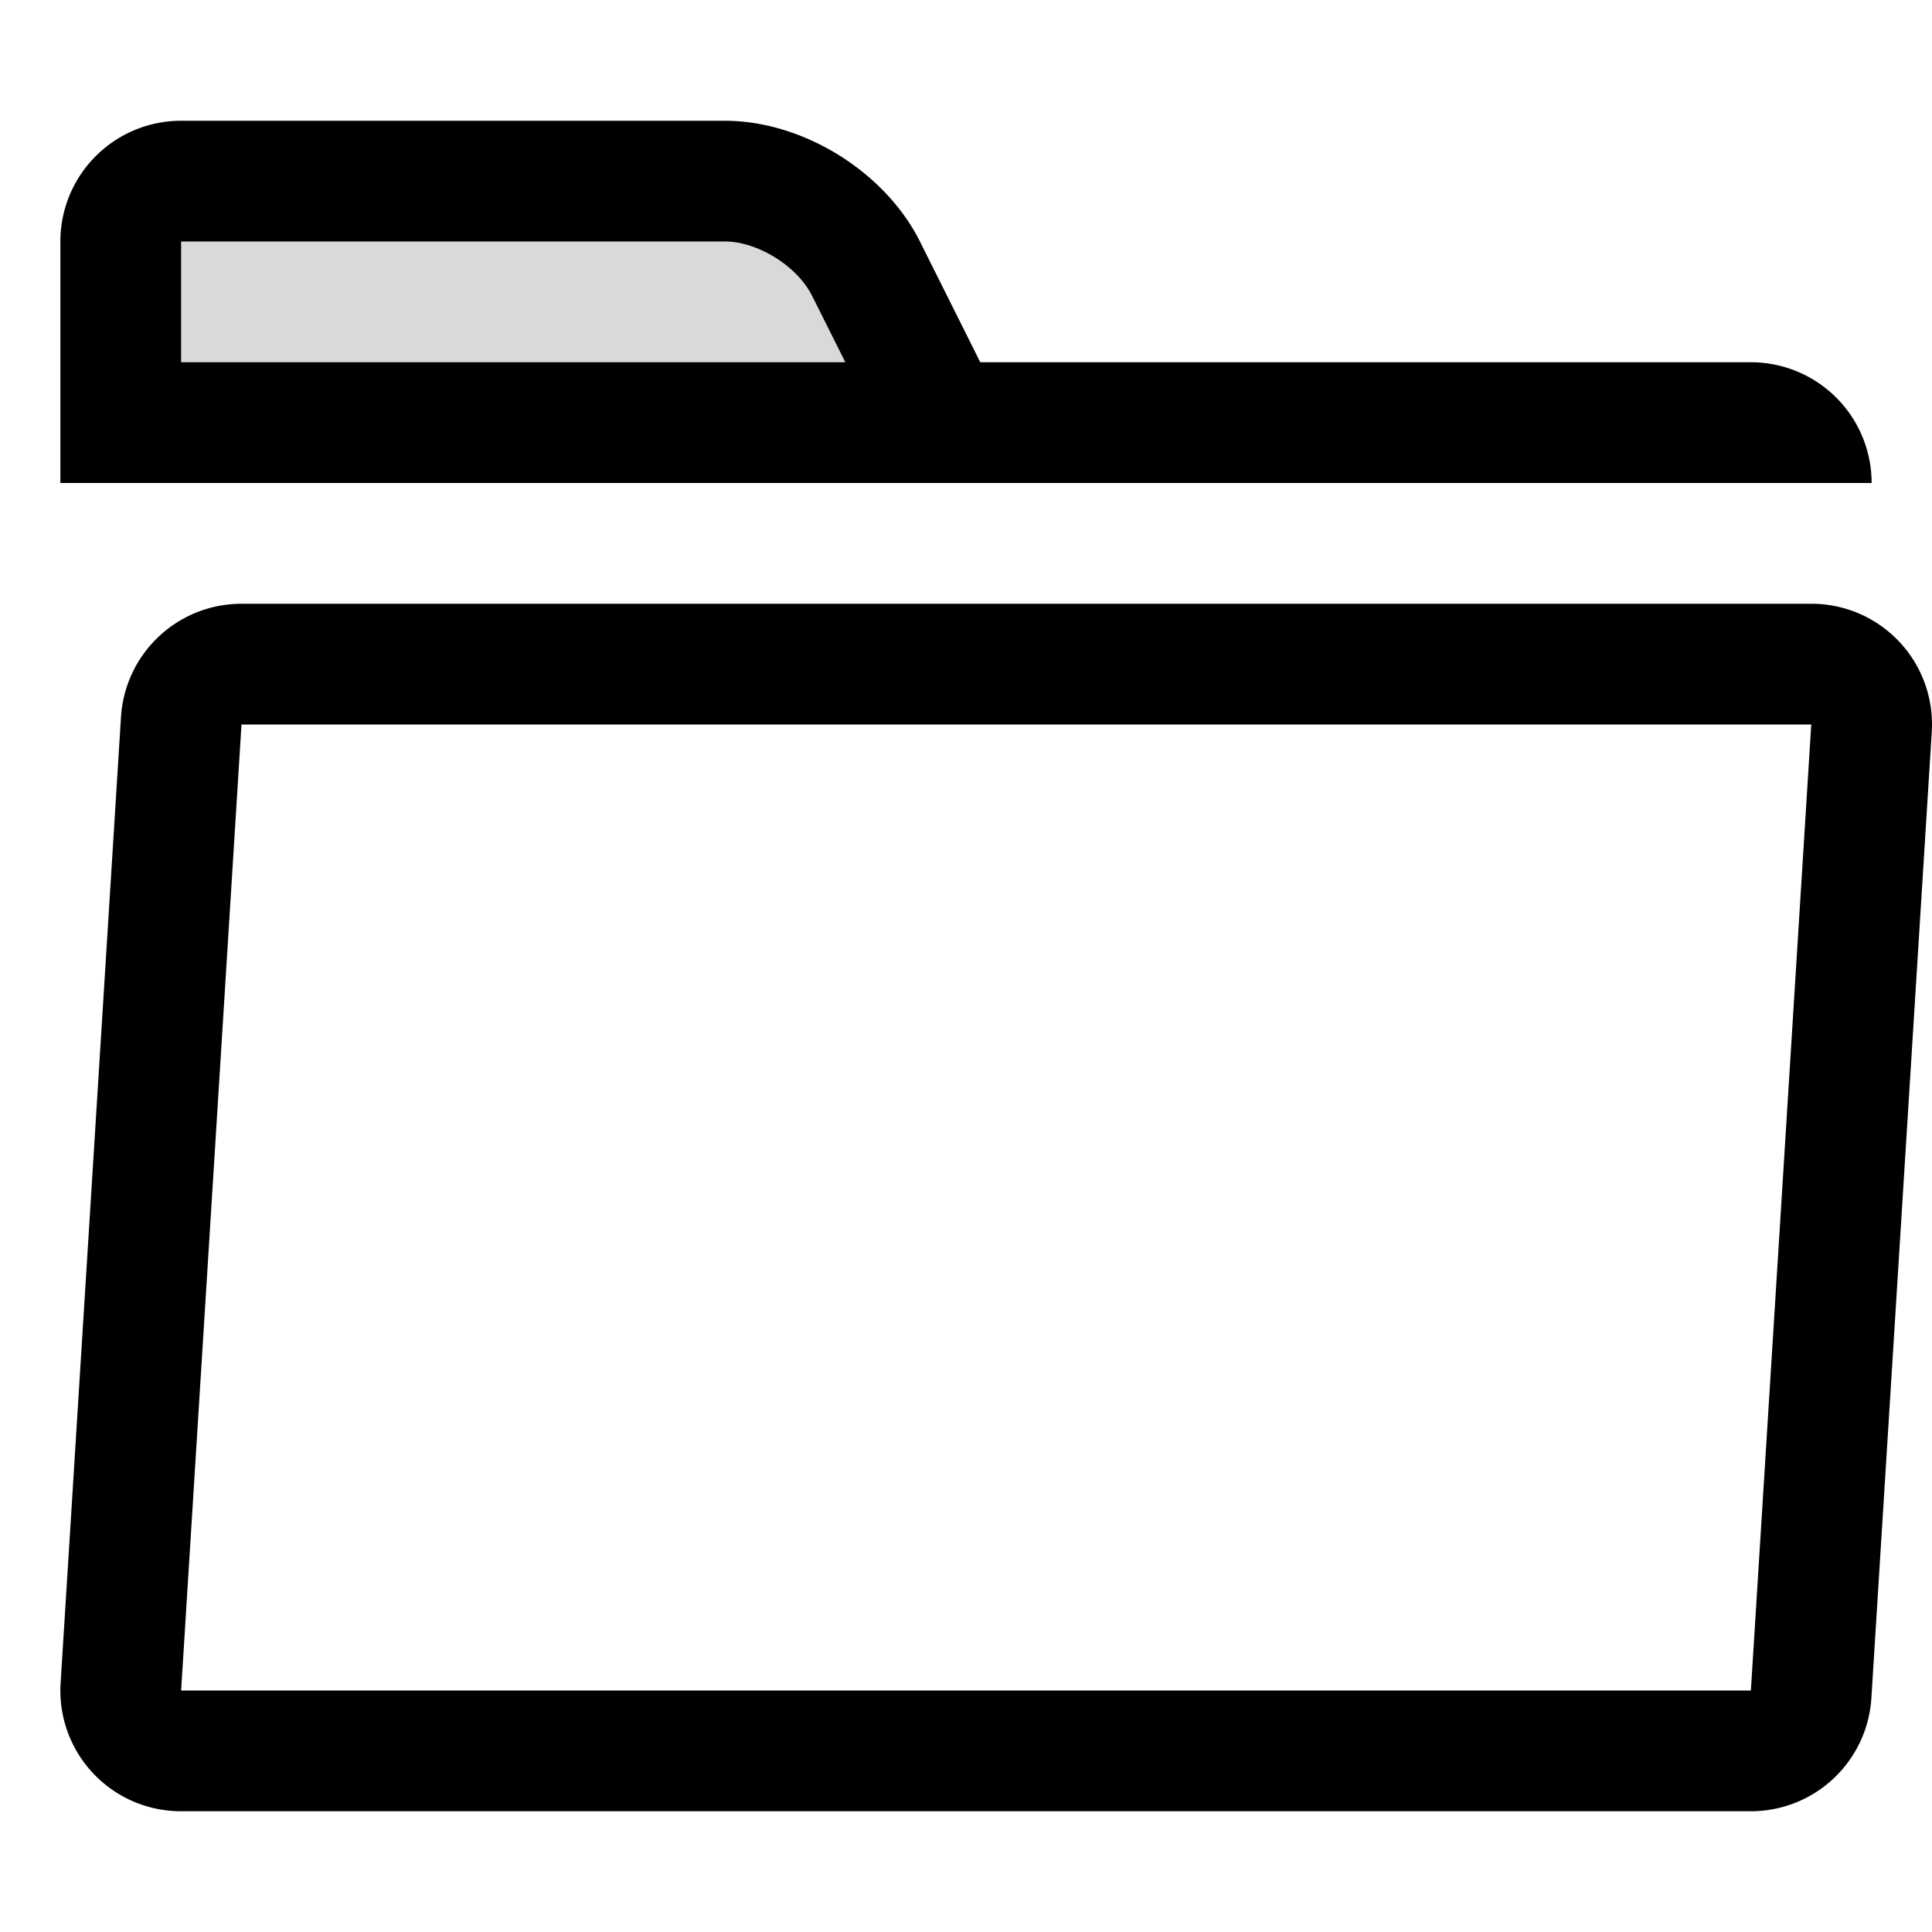<svg width="32" height="32" viewBox="0 0 32 32" xmlns="http://www.w3.org/2000/svg">
    <g fill-rule="evenodd">
        <path d="M14 6l-.551-1.103C13.2 4.402 12.545 4 12.005 4H3v2h11z" fill-opacity=".15"/>
        <path d="M23.751 8H1v20V4a2 2 0 0 1 2-2h9.005c1.293 0 2.653.842 3.233 2.002l.554 1.108.444.89H29a2 2 0 0 1 2 2H23.75zm-9.75-2l-.552-1.103C13.2 4.402 12.545 4 12.005 4H3v2h11zM30 10H4a2 2 0 0 0-1.996 1.875l-1 16A1.997 1.997 0 0 0 3 30h26a2 2 0 0 0 1.996-1.875l1-16A1.997 1.997 0 0 0 30 10zm0 2l-1 16H3l1-16h26z"/>
    </g>
</svg>
